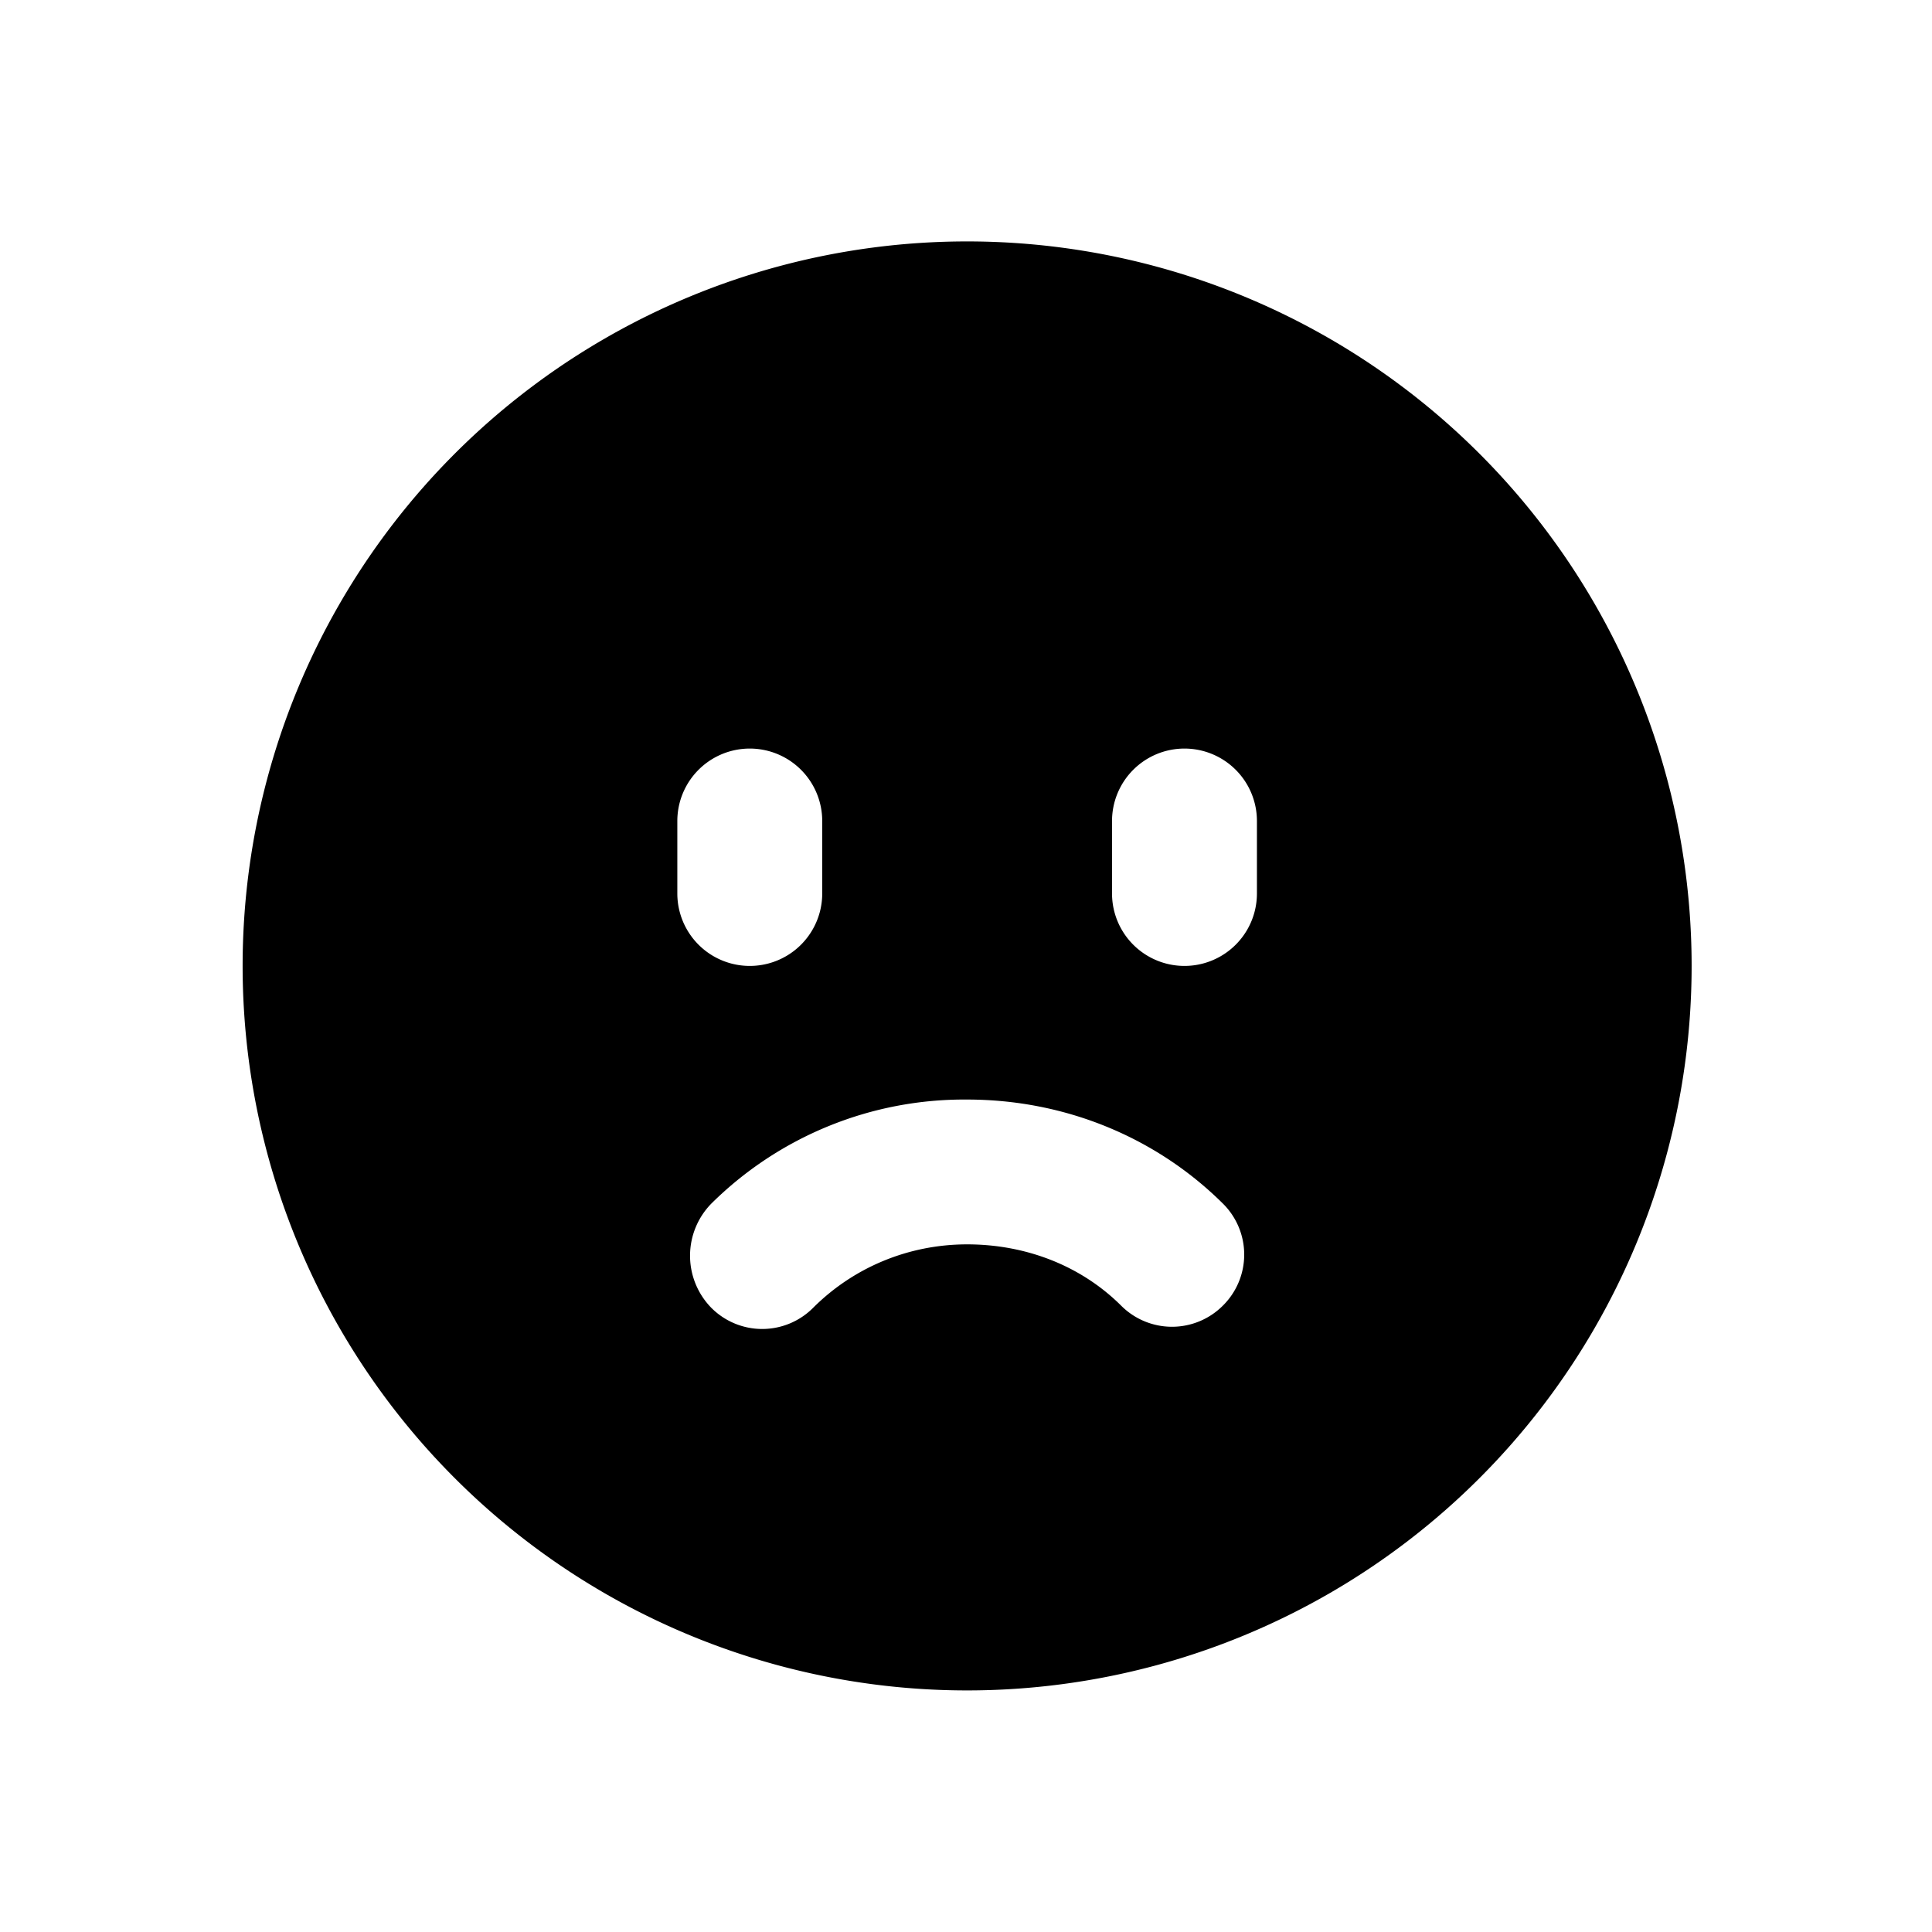 <svg width="24" height="24" viewBox="0 0 24 24" fill="none" xmlns="http://www.w3.org/2000/svg"><path fill="#fff" d="M0 0h24v24H0z"/><path d="M12.014 2.999a9 9 0 0 0-9 9 9 9 0 0 0 9 9 9 9 0 0 0 9-9 9 9 0 0 0-9-9zm-2.7 6.3a.9.9 0 0 1 .9.9v.9a.9.9 0 0 1-1.8 0v-.9a.9.9 0 0 1 .9-.9zm5.4 0a.9.9 0 0 1 .9.9v.9a.9.9 0 0 1-1.8 0v-.9a.9.9 0 0 1 .9-.9zm-2.7 4.36c1.204 0 2.34.461 3.178 1.293a.891.891 0 0 1 0 1.266.892.892 0 0 1-1.266 0c-.503-.5-1.189-.76-1.912-.76-.727 0-1.409.285-1.913.788a.892.892 0 0 1-1.265 0 .925.925 0 0 1 0-1.294 4.461 4.461 0 0 1 3.178-1.293z" fill="currentColor"/></svg>